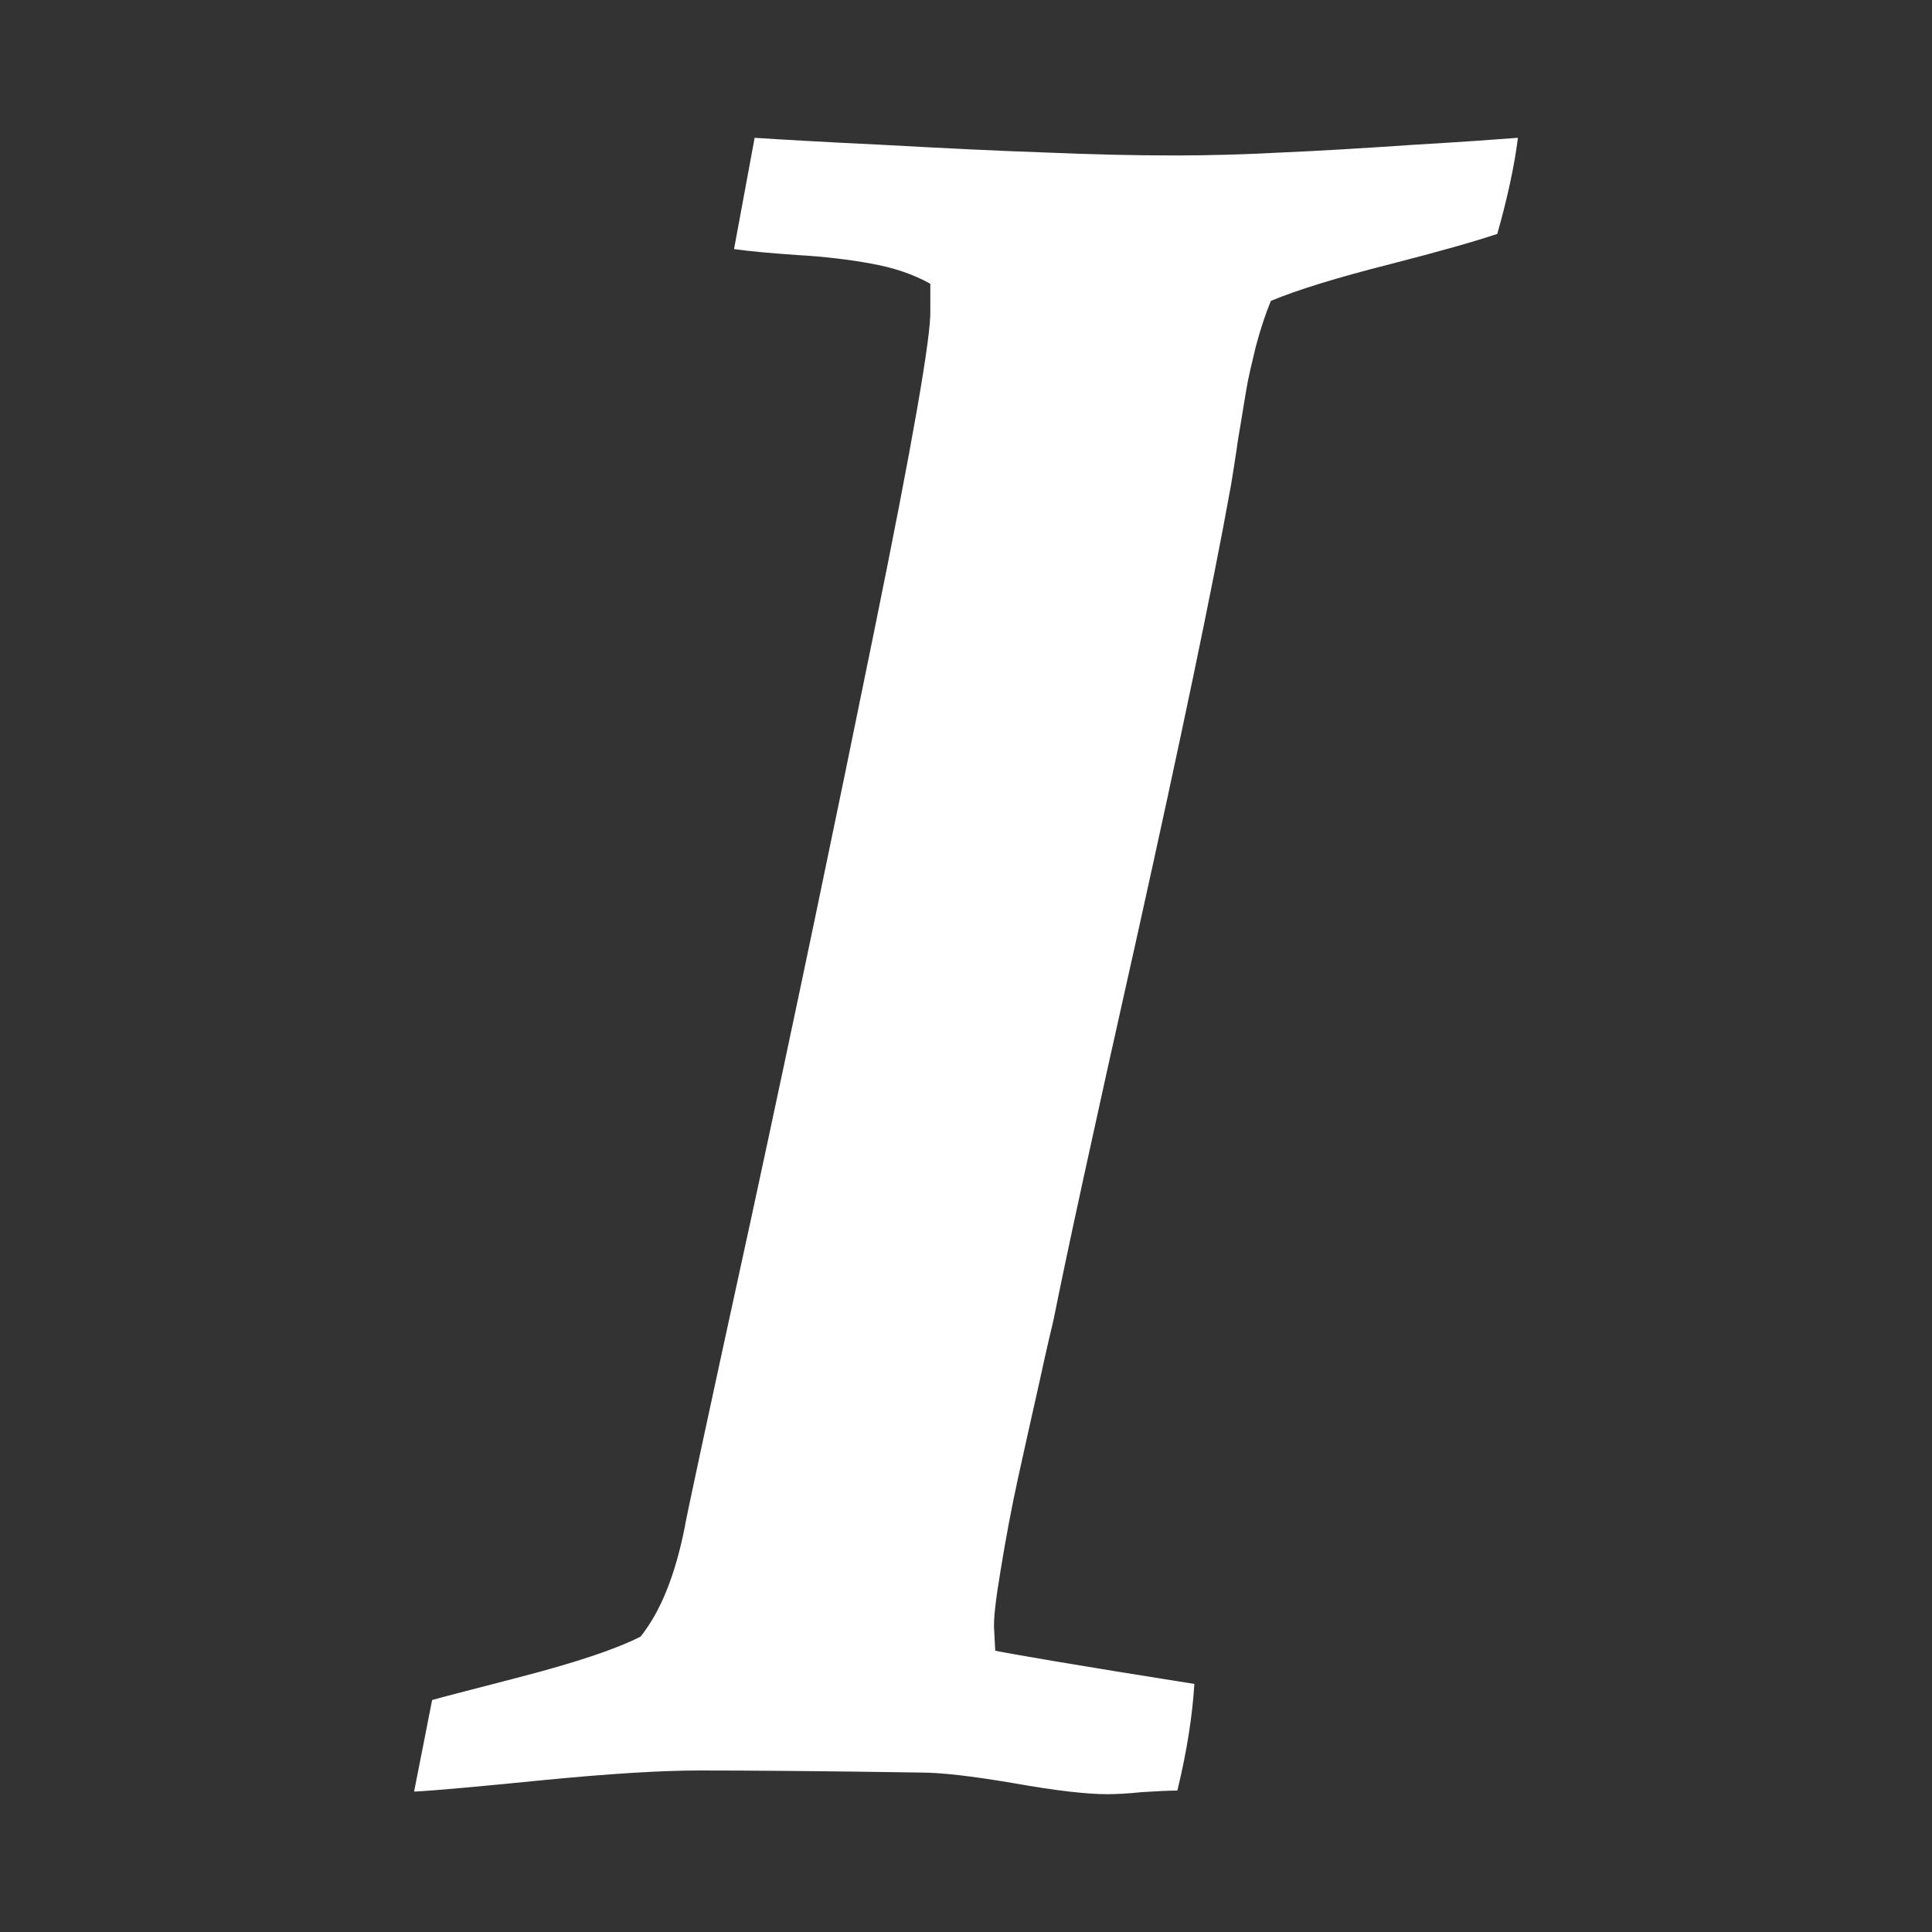 <svg version="1.1" xmlns="http://www.w3.org/2000/svg" xlink="http://www.w3.org/1999/xlink" x="0px" y="0px" width="15px" height="15px" viewBox="0 0 15 15" style="enable-background:new 0 0 15 15;" space="preserve"><rect x="0" y="0" width="15" height="15" fill="#333333" stroke="none"/><path d="M3.215,13.91L3.355,13.199C3.391,13.188,3.617,13.129,4.039,13.02C4.461,12.91,4.77,12.809,4.973,12.707C5.129,12.512,5.242,12.23,5.316,11.859C5.32,11.82,5.492,11.016,5.836,9.441C6.176,7.867,6.492,6.352,6.789,4.891C7.086,3.434,7.23,2.605,7.223,2.41L7.223,2.203C7.09,2.129,6.938,2.078,6.766,2.047C6.598,2.016,6.402,1.992,6.188,1.98C5.969,1.965,5.805,1.949,5.699,1.934L5.859,1.07C6.043,1.082,6.379,1.102,6.863,1.125C7.348,1.152,7.766,1.172,8.117,1.184C8.465,1.199,8.801,1.207,9.125,1.207C9.391,1.207,9.668,1.199,9.949,1.184C10.23,1.172,10.566,1.152,10.961,1.125C11.355,1.102,11.629,1.082,11.785,1.07C11.758,1.289,11.703,1.539,11.625,1.816C11.461,1.871,11.176,1.953,10.777,2.055C10.379,2.156,10.074,2.25,9.867,2.336C9.824,2.441,9.785,2.559,9.75,2.691C9.719,2.82,9.691,2.934,9.676,3.027C9.66,3.117,9.641,3.246,9.613,3.406C9.59,3.57,9.57,3.688,9.559,3.758C9.41,4.586,9.164,5.754,8.828,7.27C8.488,8.785,8.273,9.777,8.18,10.246C8.168,10.297,8.129,10.457,8.07,10.73C8.008,11.004,7.953,11.254,7.902,11.484C7.852,11.715,7.809,11.945,7.77,12.184C7.73,12.422,7.711,12.582,7.719,12.664L7.727,12.816C7.82,12.836,8.336,12.926,9.273,13.074C9.258,13.32,9.215,13.598,9.141,13.902C9.078,13.902,8.988,13.906,8.867,13.914C8.75,13.926,8.656,13.93,8.598,13.93C8.434,13.93,8.191,13.902,7.867,13.844C7.543,13.789,7.305,13.762,7.148,13.762C6.379,13.75,5.805,13.746,5.426,13.746C5.141,13.746,4.742,13.77,4.227,13.82C3.715,13.871,3.375,13.902,3.215,13.91ZM3.215,13.91" fill="#FFFFFF"/></svg>